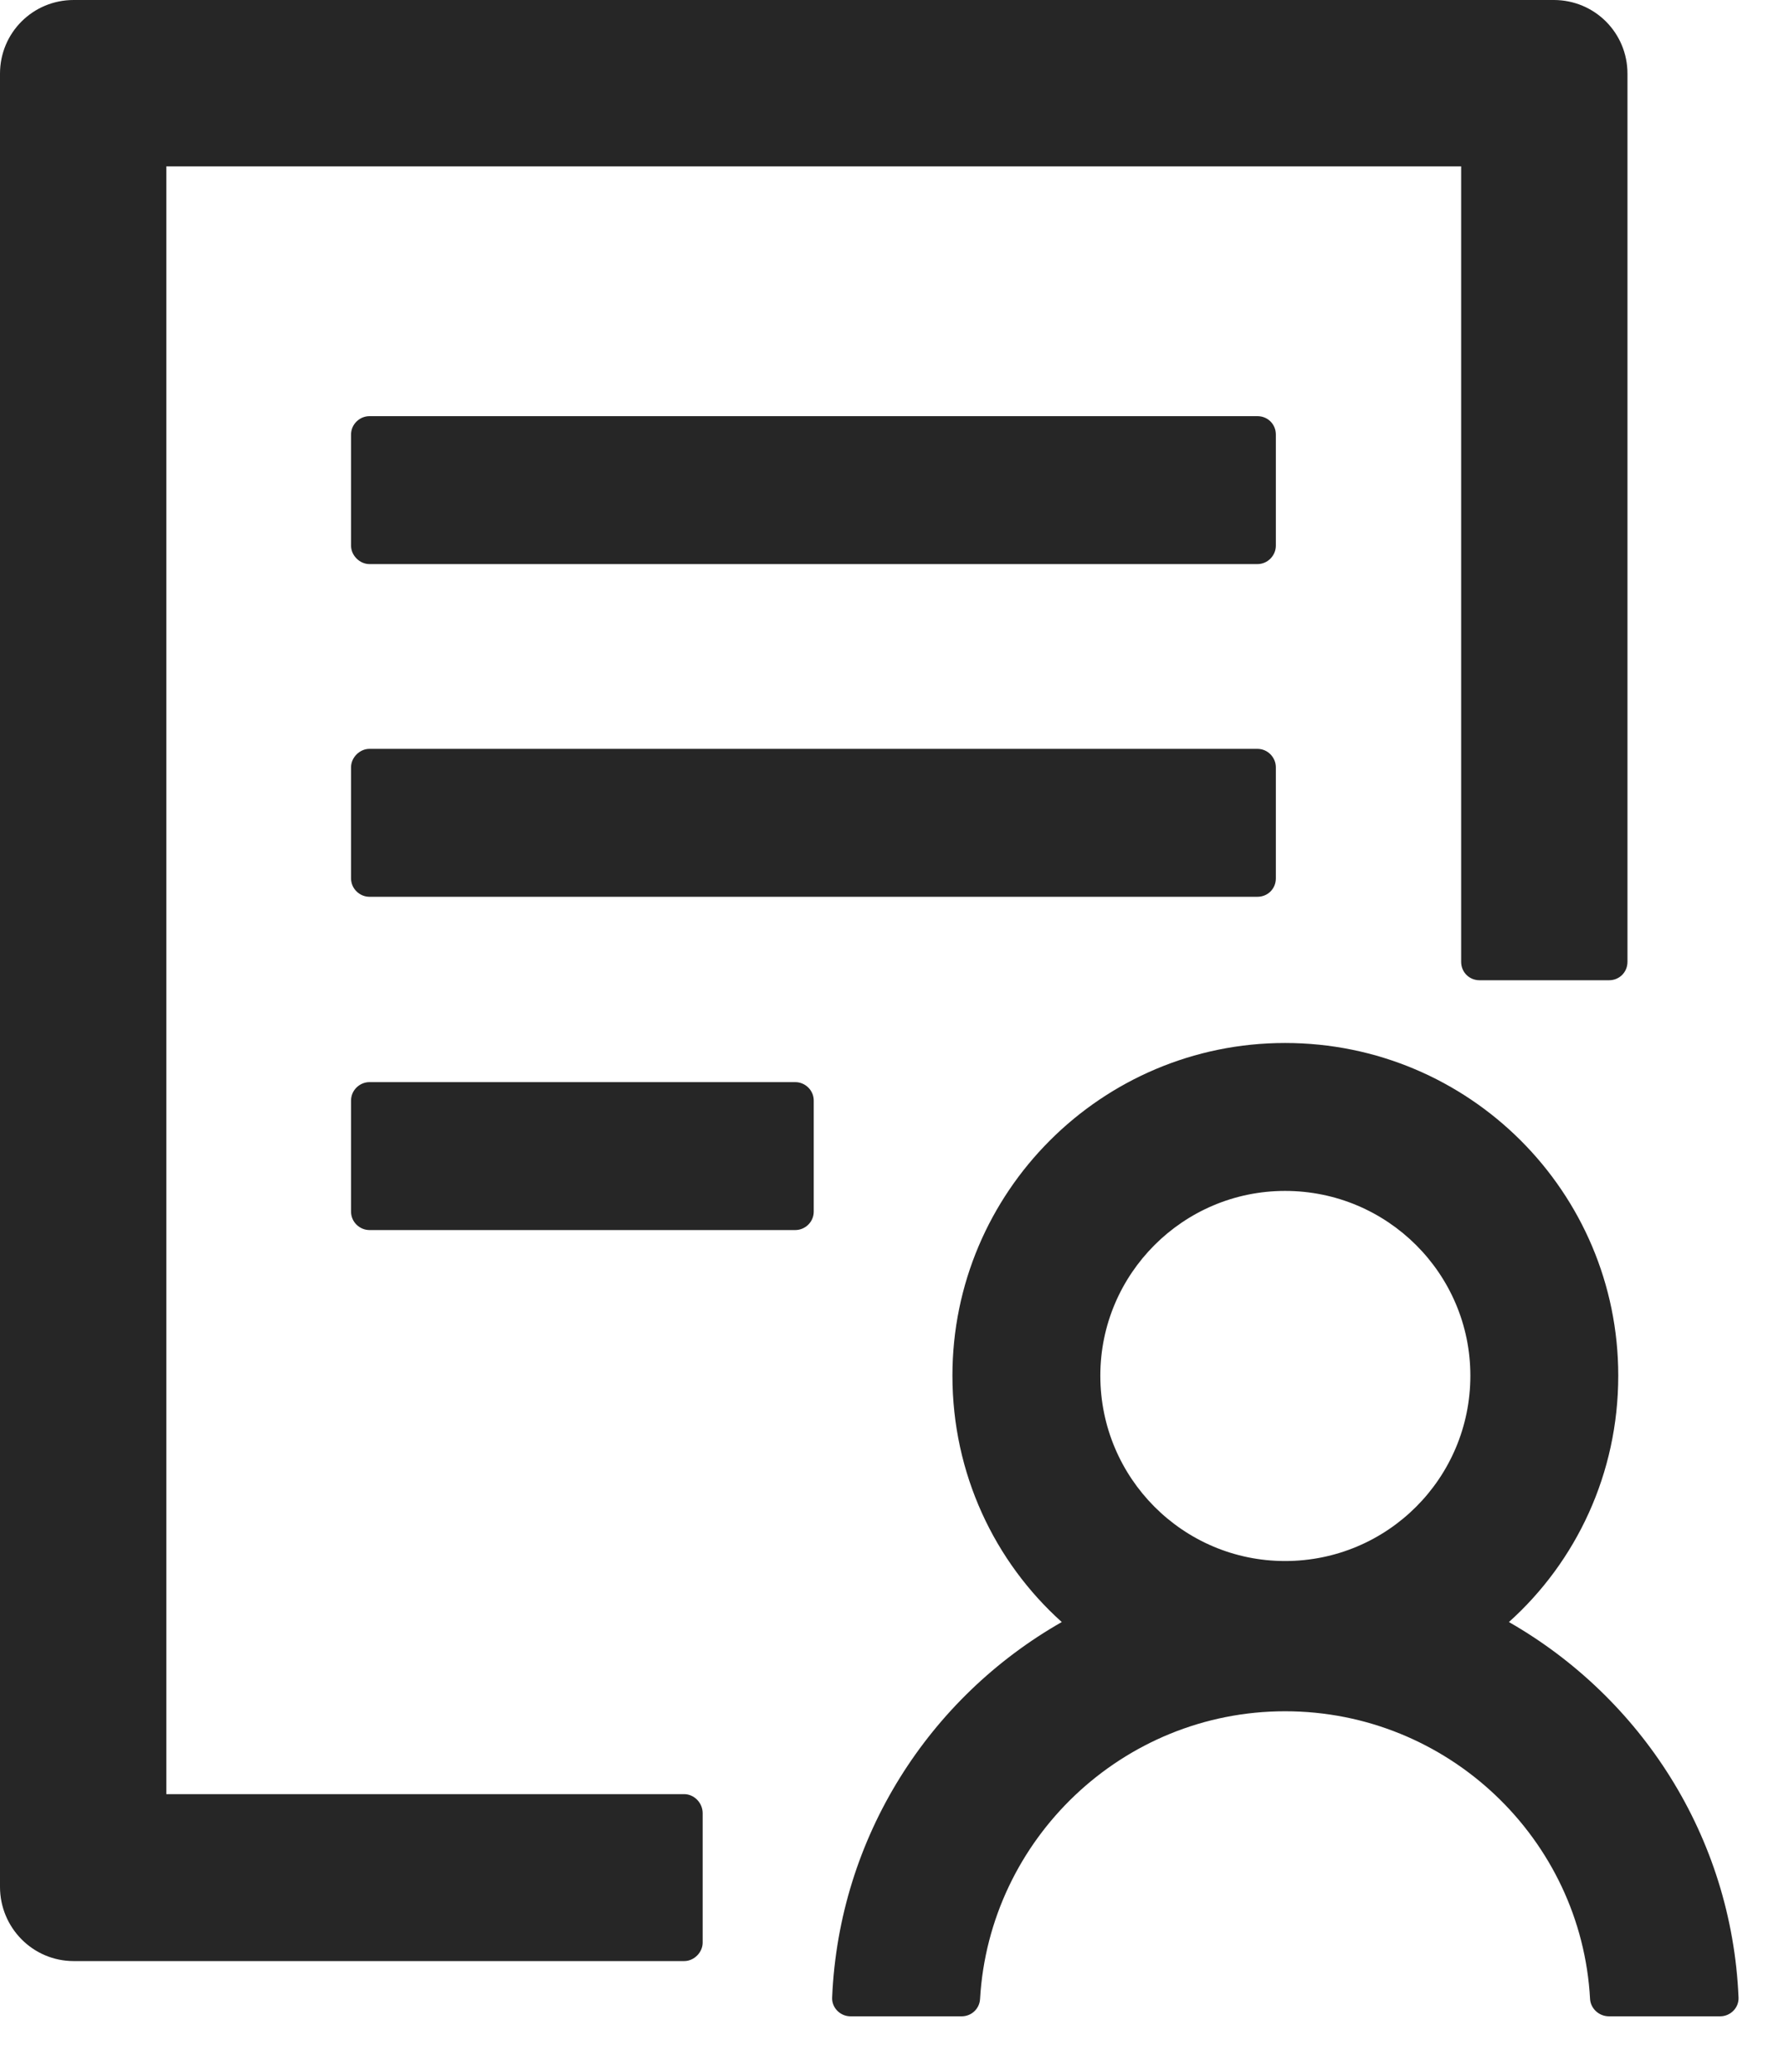 <svg width="31" height="36" viewBox="0 0 31 36" fill="none" xmlns="http://www.w3.org/2000/svg" xmlns:xlink="http://www.w3.org/1999/xlink">
	<desc>
			Created with Pixso.
	</desc>
	<defs/>
	<path id="Vector" d="M22.17 7.55C22.17 7.37 22.03 7.23 21.85 7.23L6.42 7.23C6.25 7.23 6.1 7.37 6.1 7.55L6.1 9.48C6.1 9.65 6.25 9.8 6.42 9.8L21.85 9.8C22.03 9.8 22.17 9.65 22.17 9.48L22.17 7.55ZM21.85 13.01L6.42 13.01C6.25 13.01 6.1 13.16 6.1 13.33L6.1 15.26C6.1 15.44 6.25 15.58 6.42 15.58L21.85 15.58C22.03 15.58 22.17 15.44 22.17 15.26L22.17 13.33C22.17 13.16 22.03 13.01 21.85 13.01ZM13.82 18.8L6.42 18.8C6.25 18.8 6.1 18.94 6.1 19.12L6.1 21.05C6.1 21.23 6.25 21.37 6.42 21.37L13.82 21.37C13.99 21.37 14.14 21.23 14.14 21.05L14.14 19.12C14.14 18.94 13.99 18.8 13.82 18.8ZM11.89 31.17L2.89 31.17L2.89 2.89L25.39 2.89L25.39 16.71C25.39 16.89 25.53 17.03 25.71 17.03L27.96 17.03C28.14 17.03 28.28 16.89 28.28 16.71L28.28 1.28C28.28 0.57 27.71 0 27 0L1.28 0C0.57 0 0 0.57 0 1.28L0 32.78C0 33.49 0.57 34.07 1.28 34.07L11.89 34.07C12.06 34.07 12.21 33.92 12.21 33.75L12.21 31.5C12.21 31.32 12.06 31.17 11.89 31.17ZM26.22 28.18C27.39 27.13 28.12 25.6 28.12 23.9C28.12 20.71 25.53 18.12 22.33 18.12C19.14 18.12 16.55 20.71 16.55 23.9C16.55 25.6 17.28 27.13 18.45 28.18C16.15 29.49 14.58 31.91 14.46 34.7C14.45 34.88 14.6 35.03 14.78 35.03L16.71 35.03C16.88 35.03 17.02 34.9 17.03 34.73C17.19 31.95 19.51 29.73 22.33 29.73C25.16 29.73 27.48 31.95 27.63 34.73C27.64 34.89 27.78 35.03 27.96 35.03L29.89 35.03C30.07 35.03 30.22 34.88 30.21 34.7C30.09 31.9 28.51 29.49 26.22 28.18ZM22.33 20.69C24.11 20.69 25.55 22.13 25.55 23.9C25.55 25.68 24.11 27.12 22.33 27.12C20.56 27.12 19.12 25.68 19.12 23.9C19.12 22.13 20.56 20.69 22.33 20.69Z" fill="#000000" fill-opacity="0.85" fill-rule="nonzero"/>
</svg>
